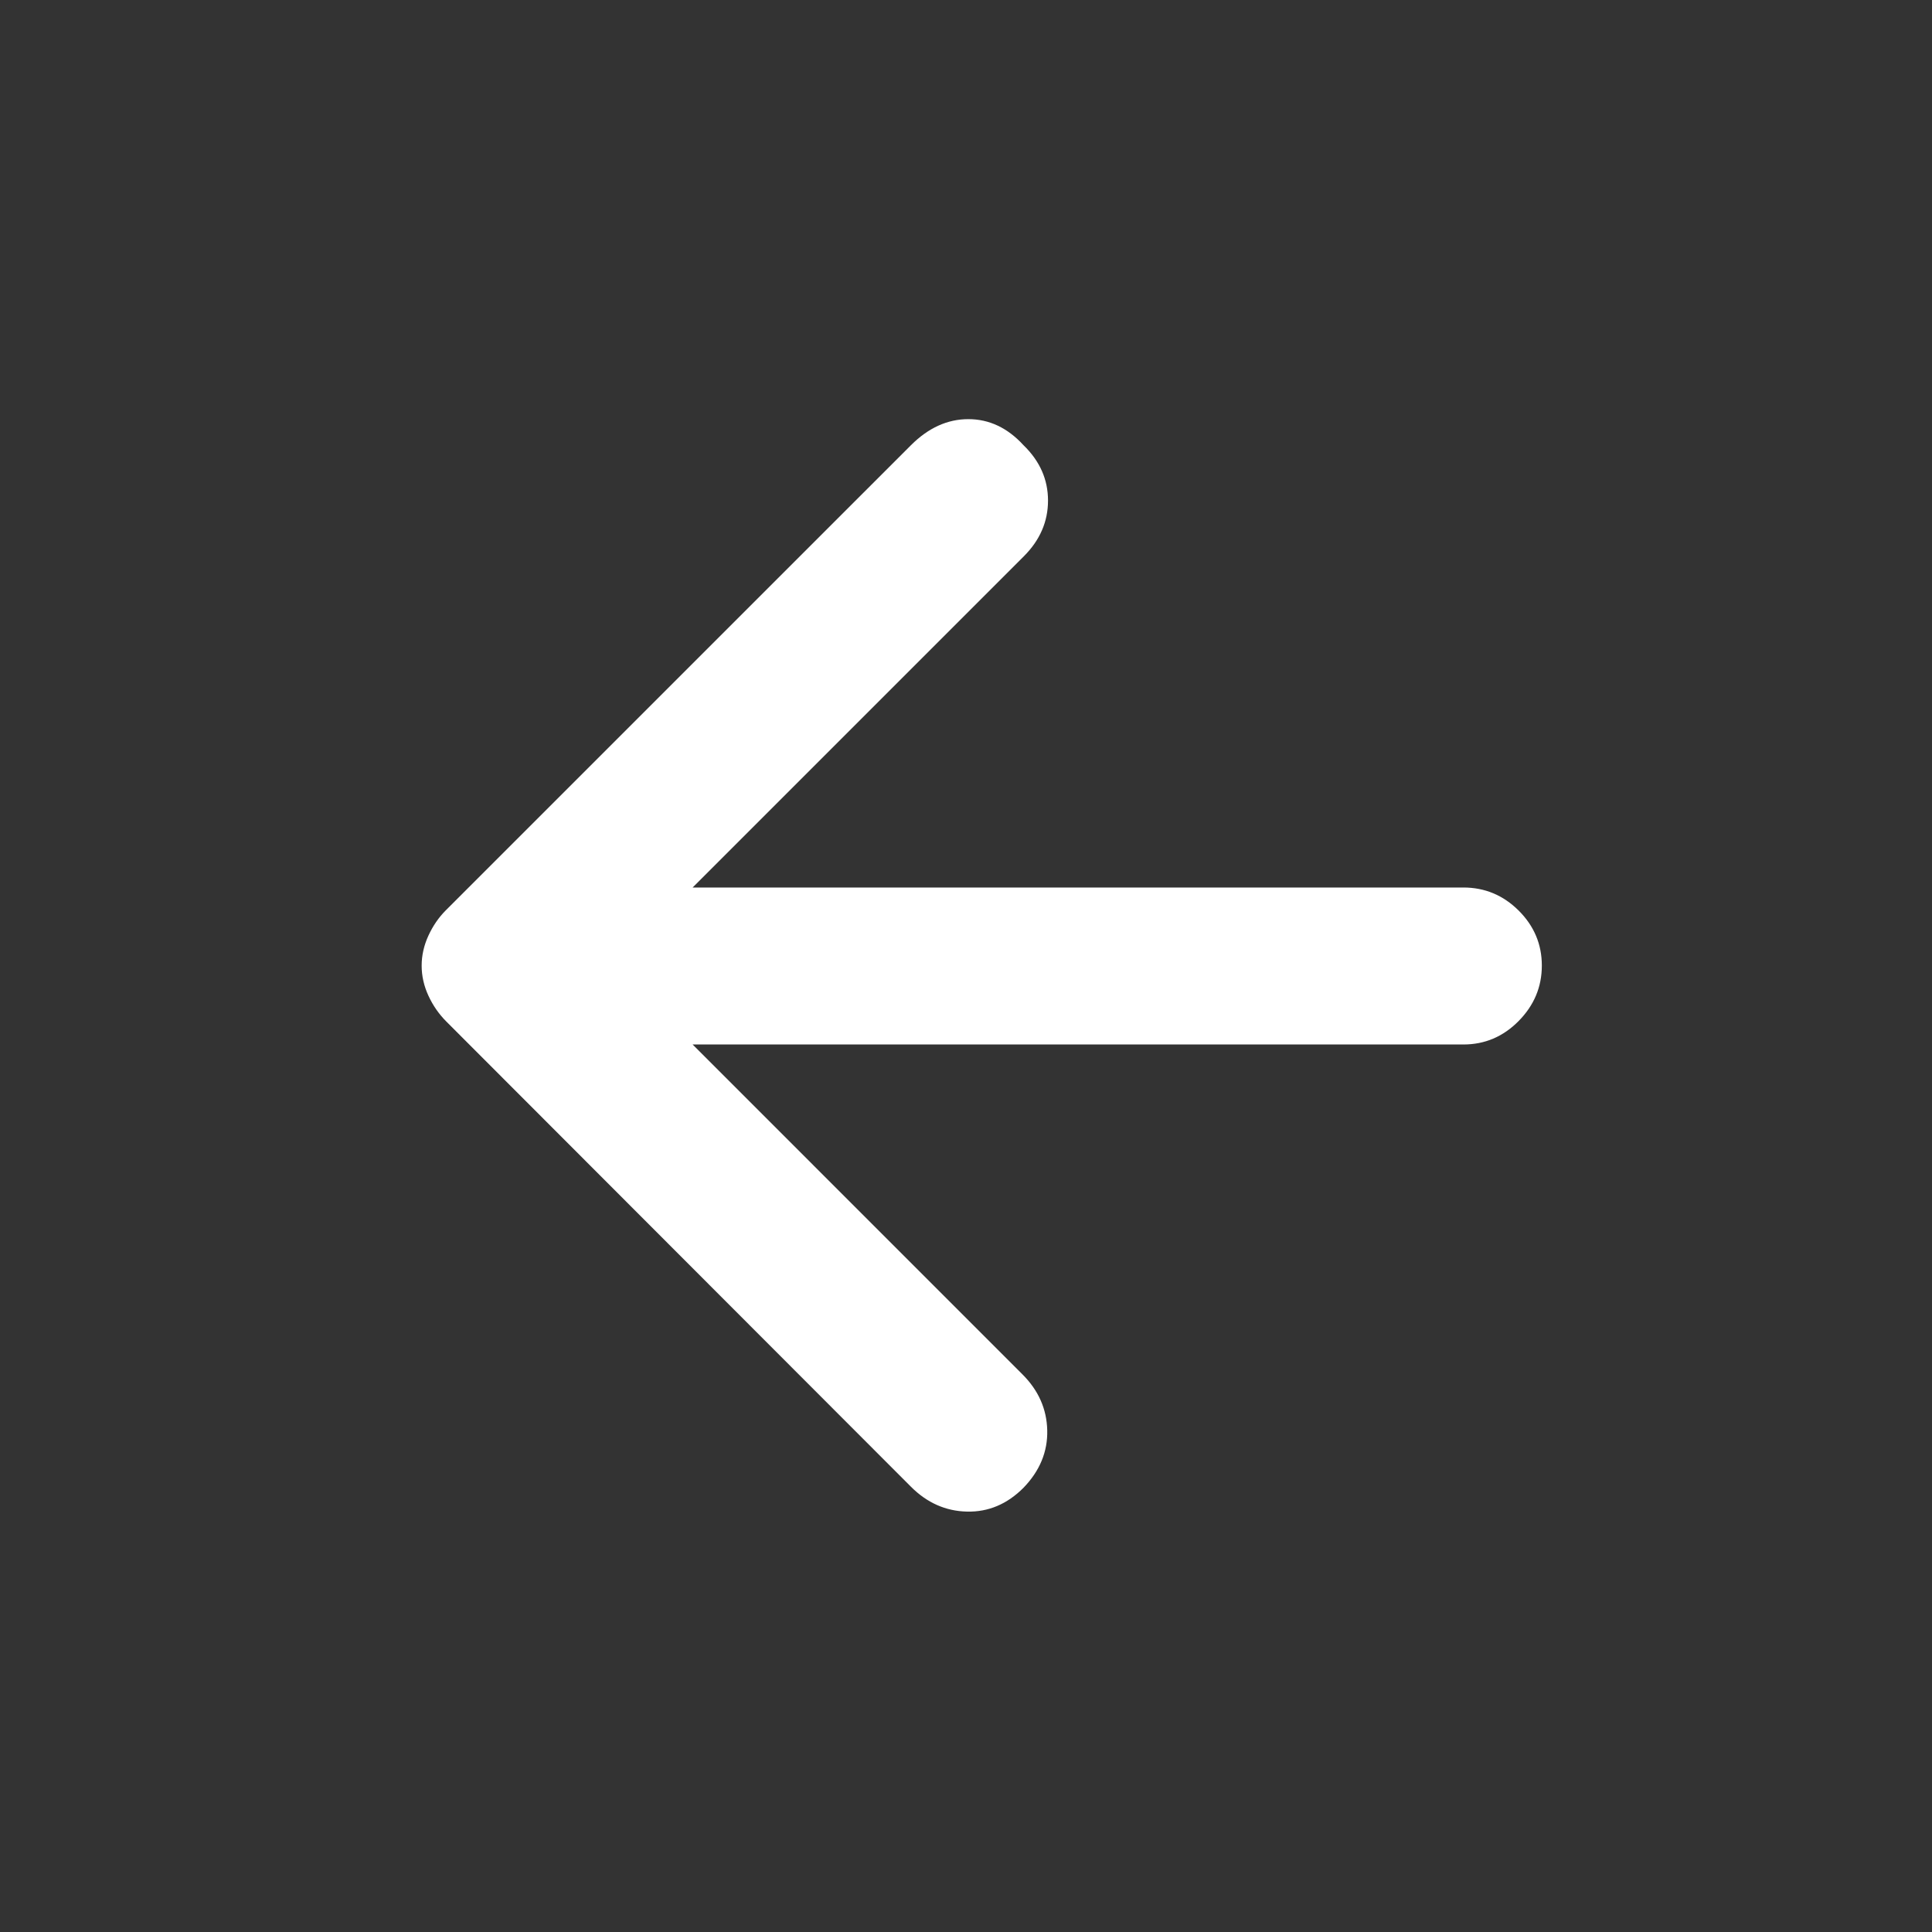 <svg width="40" height="40" viewBox="0 0 40 40" fill="none" xmlns="http://www.w3.org/2000/svg">
<rect x="0" y="0" width="40" height="40" fill="#333333" stroke="none"/>
<g id="Frame 928">
<mask id="mask0_3292_29472" style="mask-type:alpha" maskUnits="userSpaceOnUse" x="0" y="0" width="40" height="40">
<rect id="Bounding box" width="40" height="40" fill="#D9D9D9"/>
</mask>
<g mask="url(#mask0_3292_29472)">
<path id="arrow_back" d="M14.34 21.625L21.168 28.454C21.501 28.786 21.672 29.173 21.682 29.614C21.692 30.055 21.529 30.452 21.19 30.803C20.852 31.142 20.462 31.306 20.021 31.296C19.579 31.286 19.192 31.114 18.86 30.781L9.243 21.152C9.087 20.996 8.963 20.817 8.87 20.615C8.777 20.414 8.73 20.206 8.73 19.993C8.73 19.78 8.777 19.573 8.87 19.371C8.963 19.169 9.082 18.996 9.226 18.851L18.861 9.217C19.22 8.858 19.616 8.678 20.048 8.678C20.481 8.678 20.861 8.858 21.19 9.217C21.529 9.545 21.698 9.928 21.698 10.363C21.698 10.799 21.531 11.184 21.197 11.518L14.34 18.375H30.298C30.741 18.375 31.122 18.534 31.442 18.852C31.762 19.171 31.922 19.551 31.922 19.991C31.922 20.432 31.762 20.814 31.442 21.139C31.122 21.463 30.741 21.625 30.298 21.625H14.34Z" fill="white"/>
</g>
</g>
</svg>
